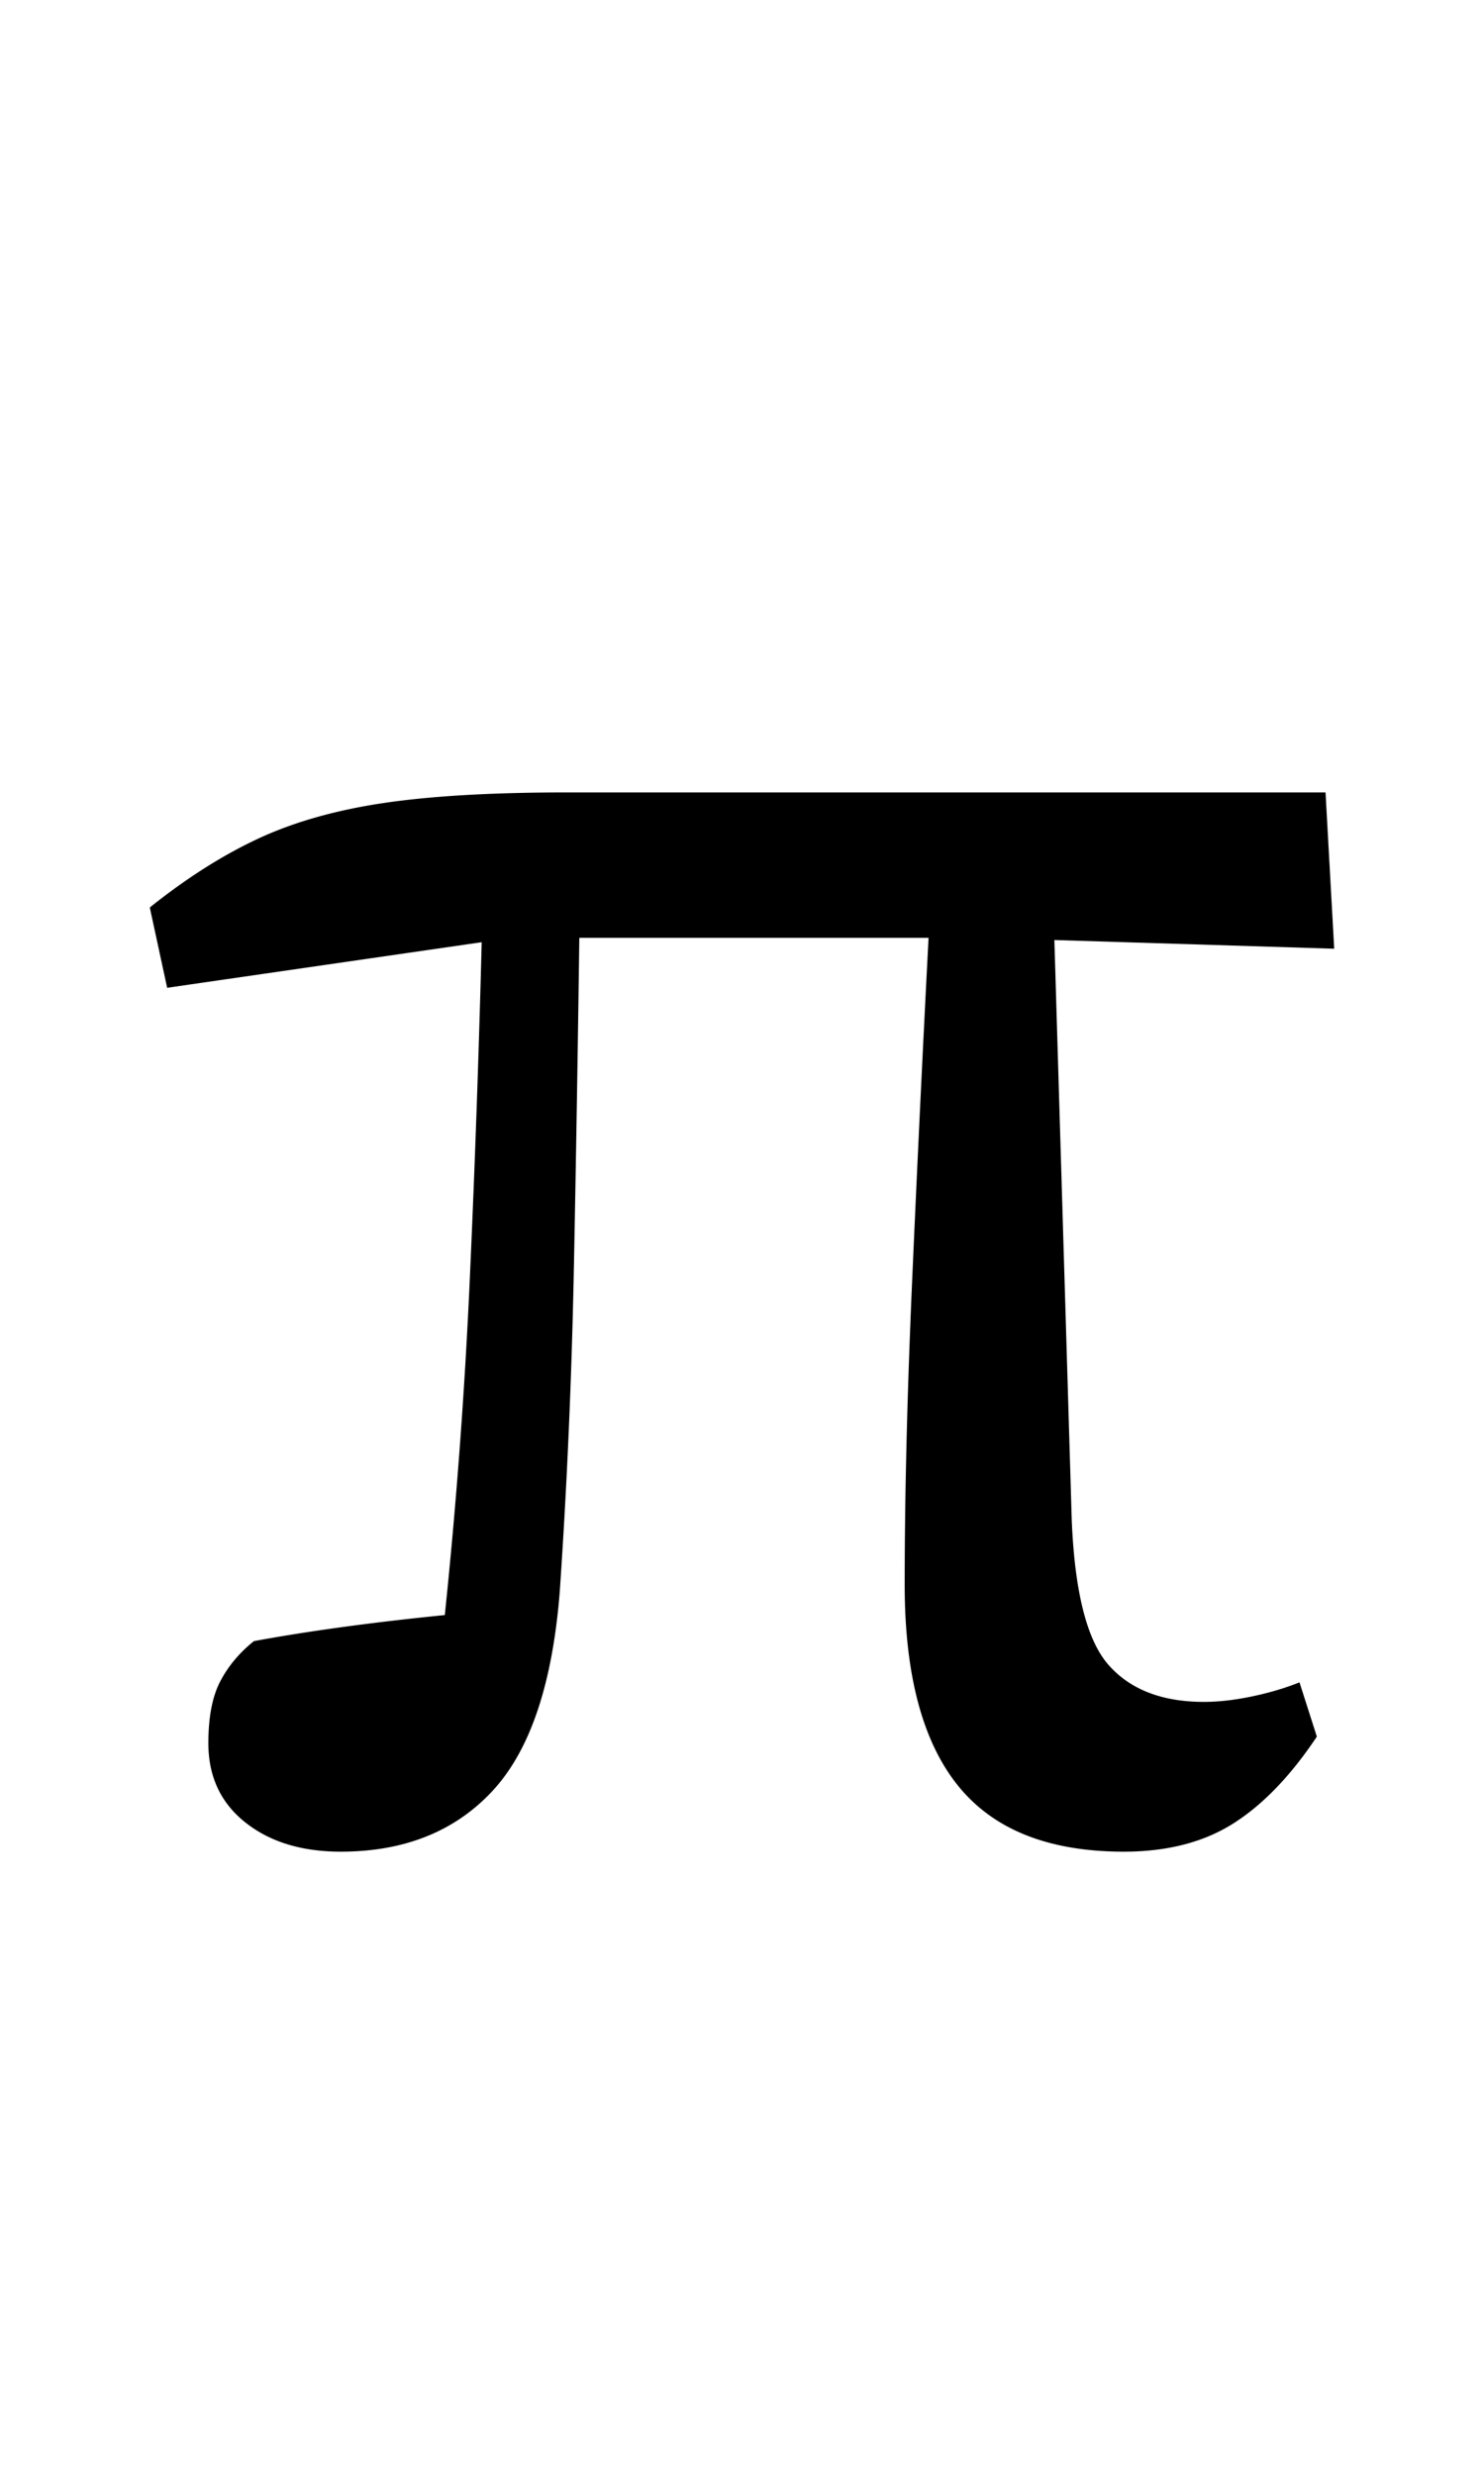 <svg viewBox="0 0 300 500" xmlns="http://www.w3.org/2000/svg" fill-rule="evenodd" clip-rule="evenodd" stroke-linejoin="round" stroke-miterlimit="2"><path d="M33.79 199.569l-3.508-16.225c7.308-5.847 14.544-10.452 21.707-13.814 7.162-3.362 15.568-5.774 25.215-7.236 9.648-1.462 22.073-2.192 37.275-2.192h153.485l1.754 31.574-56.57-1.755 3.508 117.088c.585 14.617 3.07 24.411 7.455 29.381 4.386 4.97 10.817 7.455 19.296 7.455 2.923 0 6.139-.365 9.647-1.096 3.509-.731 6.724-1.681 9.648-2.851l3.508 10.964c-5.262 7.893-10.89 13.74-16.883 17.541-5.993 3.8-13.375 5.701-22.146 5.701-15.202 0-26.385-4.459-33.547-13.375-7.163-8.917-10.744-22.438-10.744-40.564s.511-38.81 1.535-62.052a8654.214 8654.214 0 013.289-68.63H117.11c-.292 22.219-.657 44.438-1.096 66.656-.439 22.219-1.389 44-2.85 65.341-1.462 18.711-5.994 32.159-13.595 40.345-7.601 8.186-17.833 12.279-30.697 12.279-7.893 0-14.325-1.974-19.295-5.92-4.97-3.947-7.455-9.283-7.455-16.007 0-5.262.804-9.428 2.412-12.498 1.608-3.069 3.873-5.774 6.797-8.113 11.109-2.046 23.973-3.8 38.59-5.262a1163.868 1163.868 0 005.044-67.753 3496.07 3496.07 0 002.411-68.191l-63.586 9.209z" fill-rule="nonzero"/></svg>